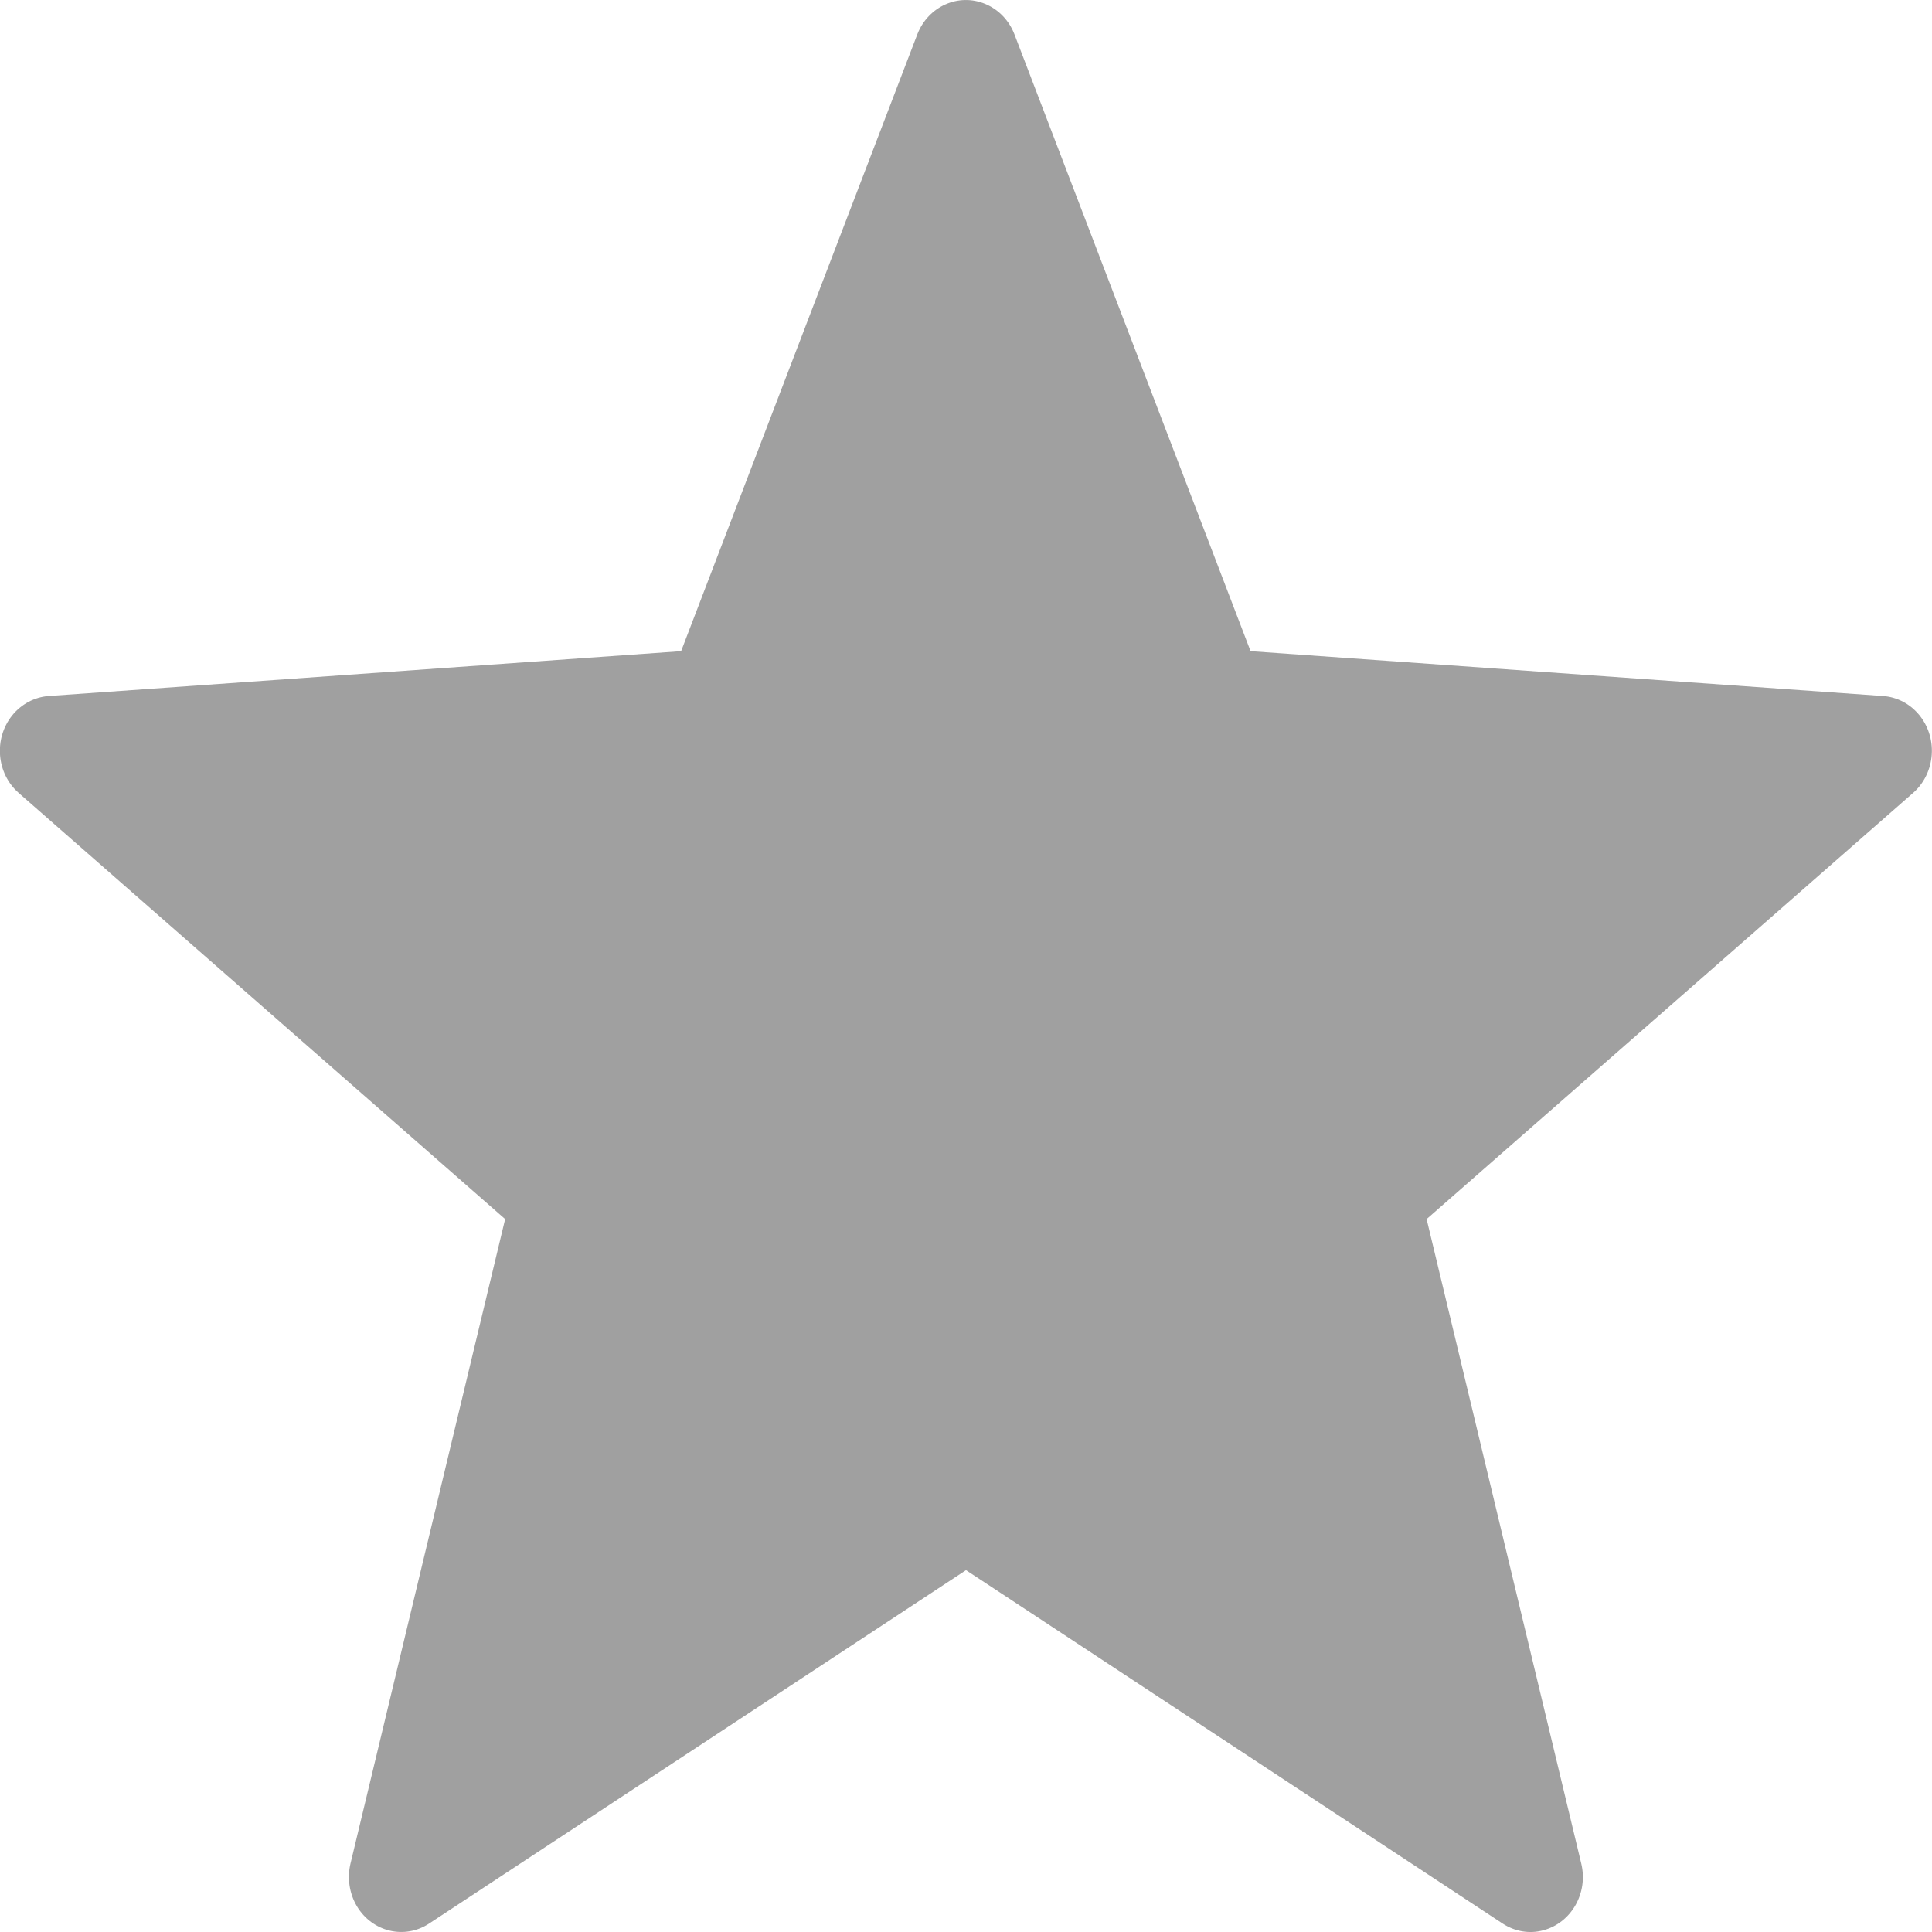 <?xml version="1.0" encoding="UTF-8"?>
<svg viewBox="0 0 24 24" version="1.1" xmlns="http://www.w3.org/2000/svg" xmlns:xlink="http://www.w3.org/1999/xlink">
    <!-- Generator: sketchtool 53.2 (72643) - https://sketchapp.com -->
    <title>C21FEAF8-61DD-4E92-93C6-DAE1AF23040E</title>
    <desc>Created with sketchtool.</desc>
    <g id="Desktop" stroke="none" stroke-width="1" fill="none" fill-rule="evenodd">
        <g id="Desktop/salony-spisok" transform="translate(-205, -300)" fill="#A0A0A0">
            <g id="filter" transform="translate(60, 198)">
                <g id="author" transform="translate(40, 102)">
                    <g id="star" transform="translate(104.999, 0)">
                        <path d="M12.001,19.505 L5.332,23.895 C5.027,24.096 4.626,23.999 4.435,23.681 C4.341,23.523 4.312,23.331 4.355,23.15 L6.276,15.144 L0.234,9.851 C-0.042,9.61 -0.08,9.18 0.15,8.89 C0.264,8.747 0.429,8.659 0.607,8.646 L8.462,8.089 L11.396,0.427 C11.531,0.078 11.91,-0.091 12.243,0.05 C12.407,0.119 12.537,0.255 12.603,0.427 L15.536,8.089 L23.392,8.646 C23.751,8.671 24.022,8.996 23.998,9.371 C23.986,9.558 23.902,9.732 23.765,9.851 L17.723,15.144 L19.644,23.15 C19.732,23.515 19.522,23.886 19.172,23.979 C19,24.026 18.818,23.994 18.667,23.895 L12.001,19.505 Z" id="Fill-1"></path>
                    </g>
                </g>
            </g>
        </g>
    </g>
</svg>